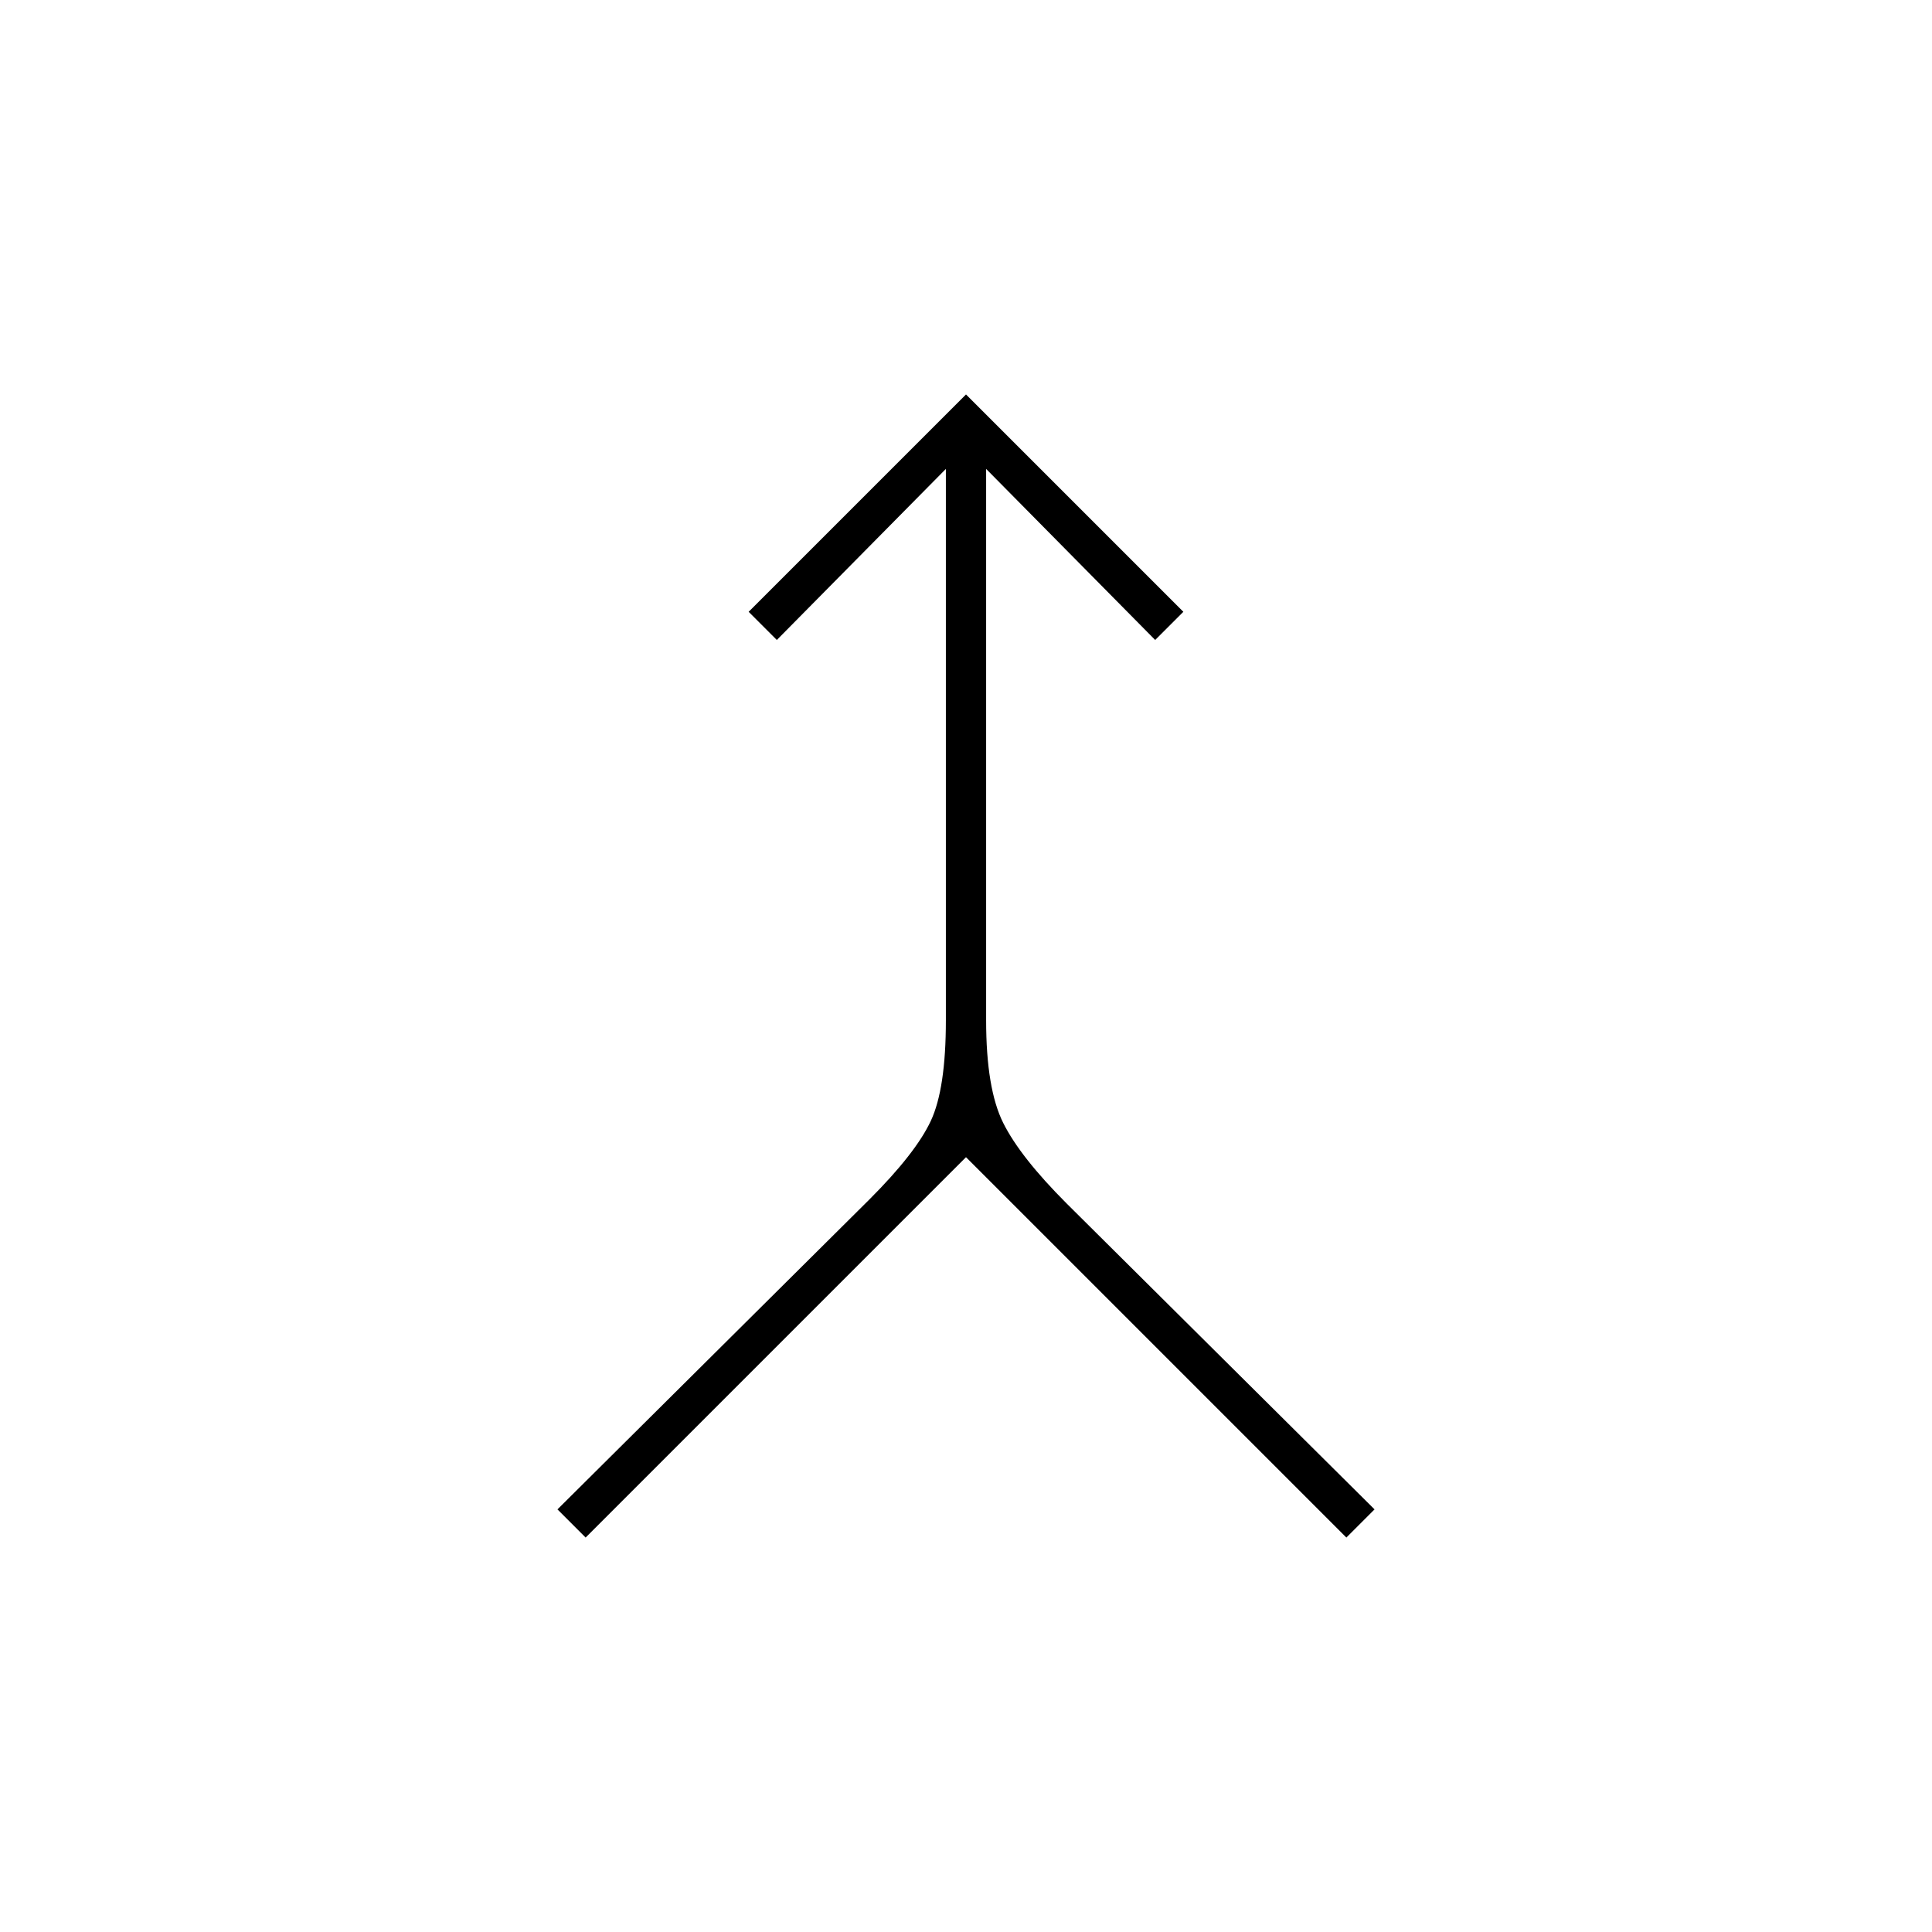 <svg xmlns="http://www.w3.org/2000/svg" height="20" viewBox="0 -960 960 960" width="20"><path d="m291-196-14-14 155-154q23-23 30.5-39t7.5-50v-274l-84 85-14-14 108-108 108 108-14 14-84-85v274q0 34 8.5 51t31.5 40l153 152-14 14-189-189-189 189Z"/></svg>
